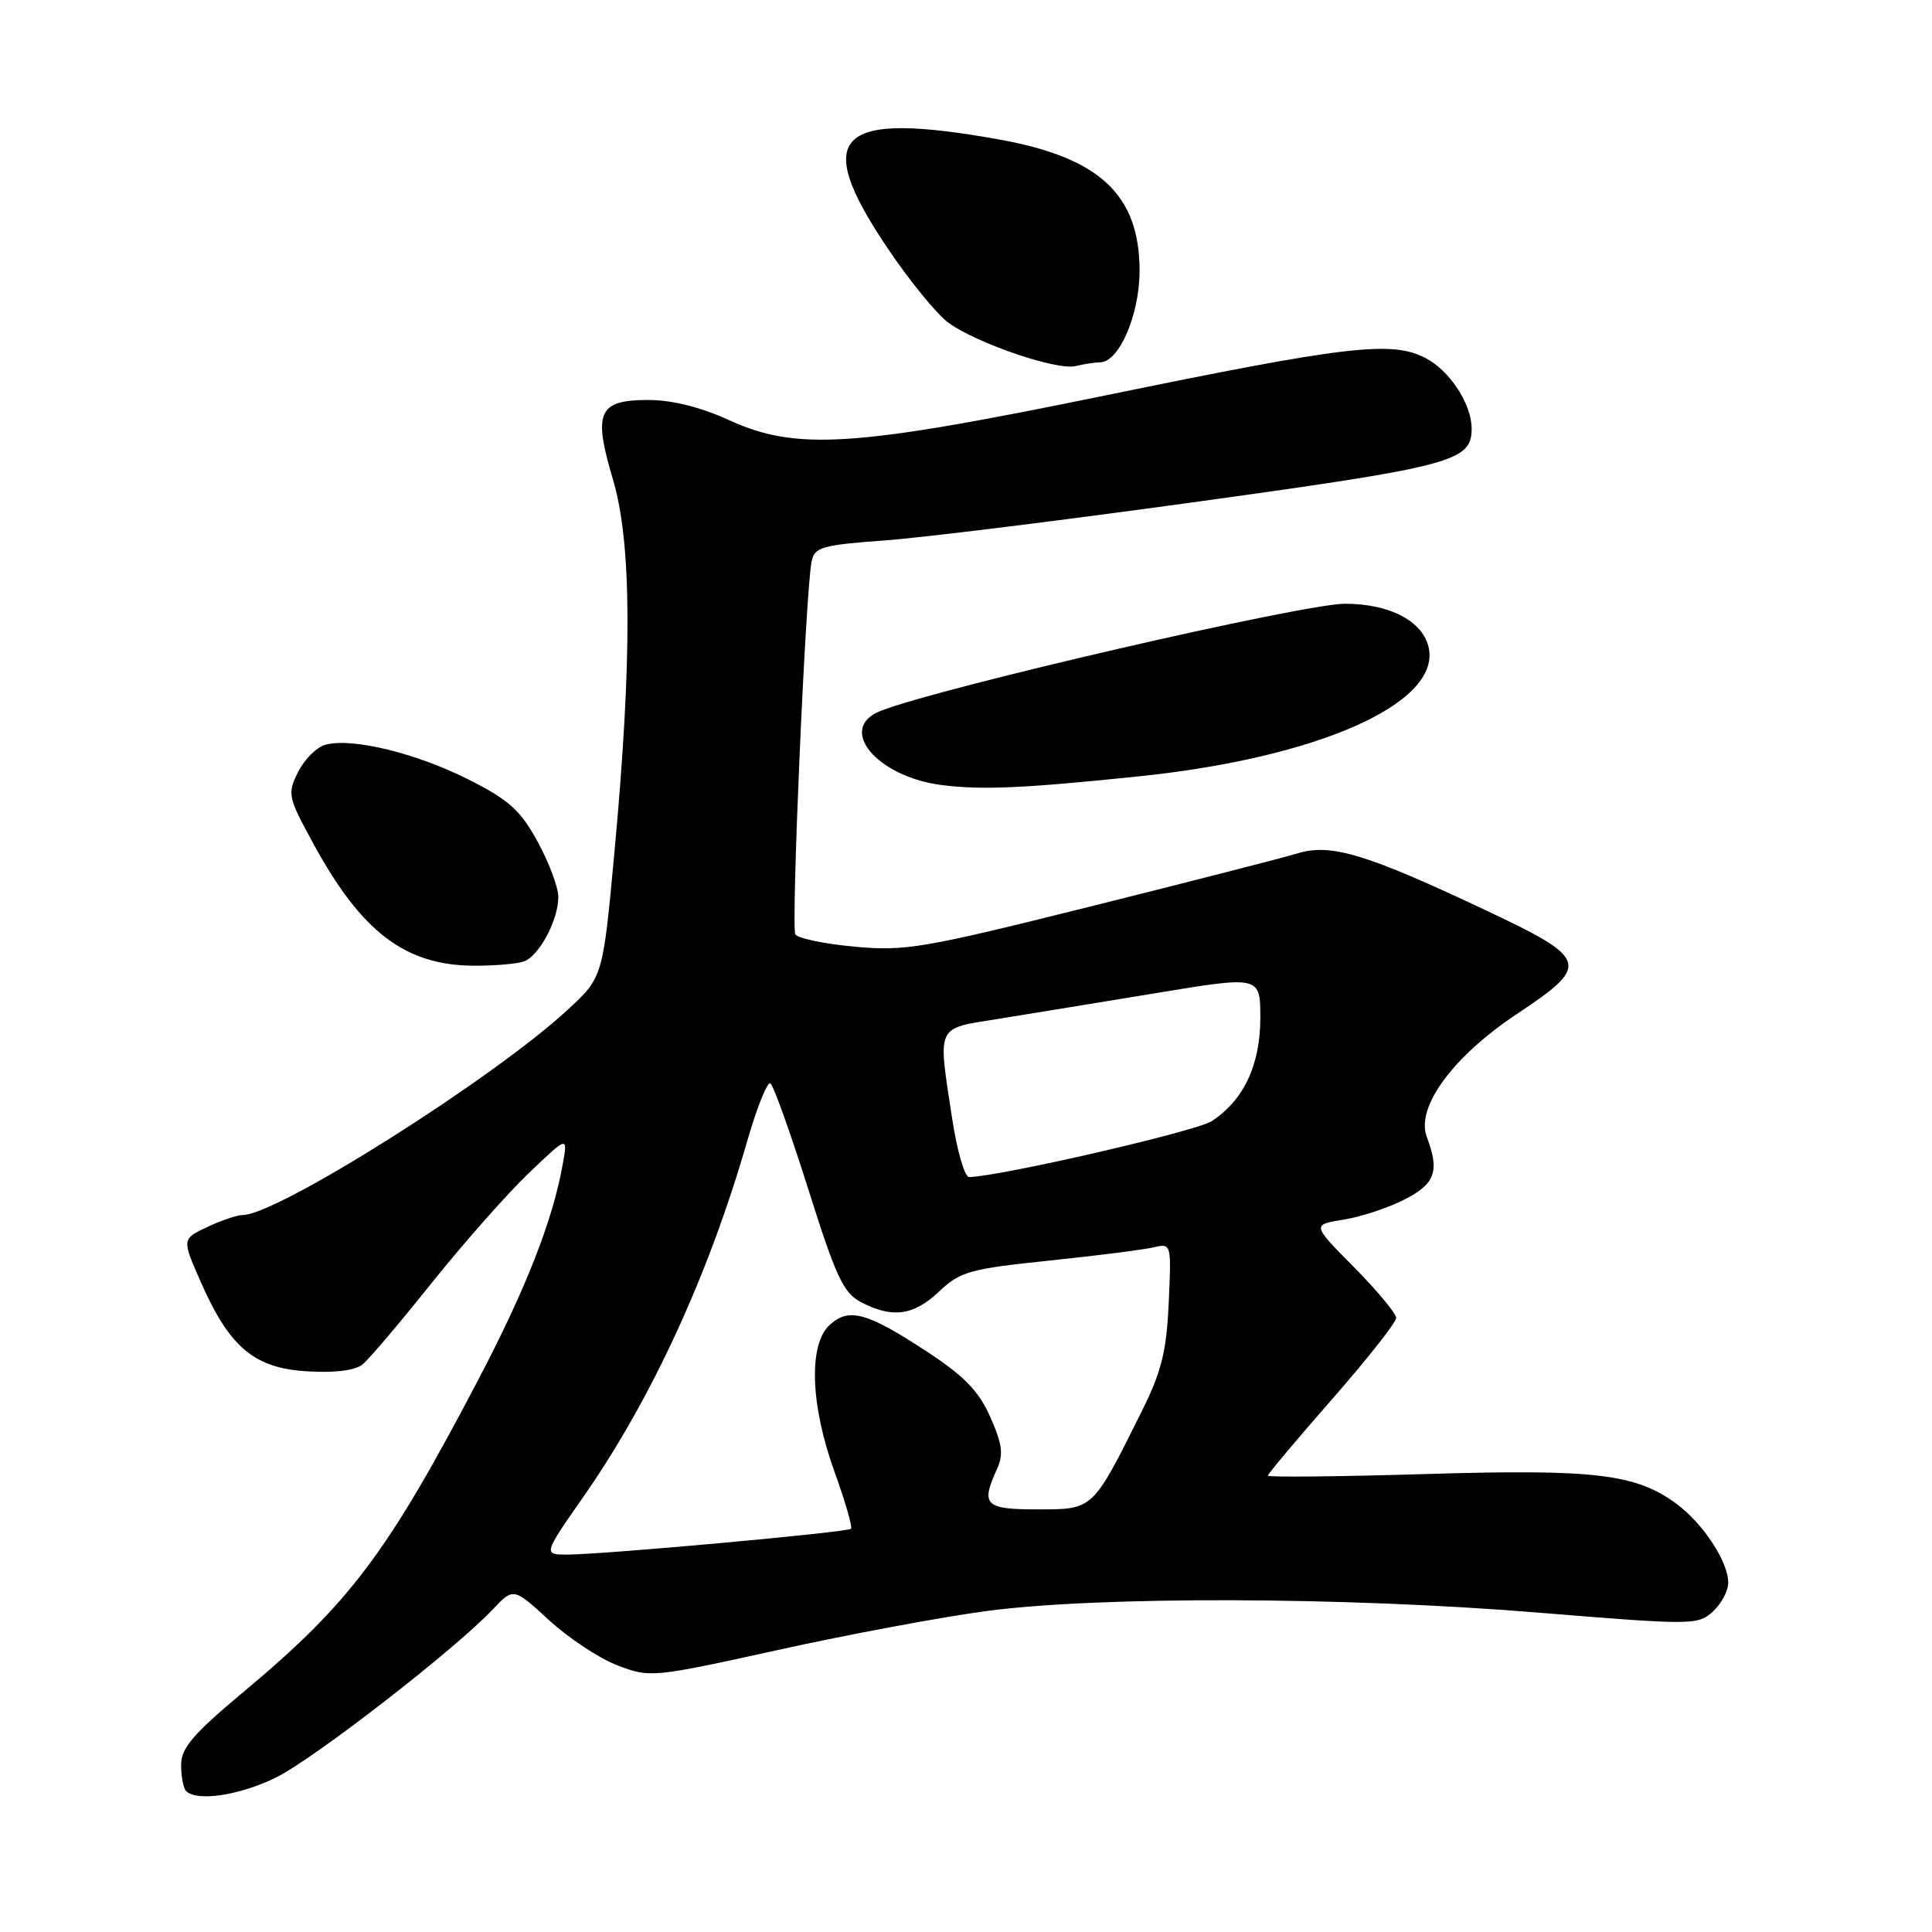 <?xml version="1.0" encoding="UTF-8" standalone="no"?>
<!DOCTYPE svg PUBLIC "-//W3C//DTD SVG 1.1//EN" "http://www.w3.org/Graphics/SVG/1.1/DTD/svg11.dtd" >
<svg xmlns="http://www.w3.org/2000/svg" xmlns:xlink="http://www.w3.org/1999/xlink" version="1.1" viewBox="0 0 256 256">
 <g >
 <path fill="currentColor"
d=" M 36.61 235.51 C 41.72 232.96 60.27 218.57 65.27 213.28 C 68.04 210.35 68.04 210.35 72.75 214.68 C 75.35 217.07 79.44 219.77 81.84 220.68 C 86.13 222.32 86.48 222.29 103.08 218.63 C 112.35 216.58 124.80 214.26 130.72 213.47 C 145.60 211.49 178.11 211.58 203.70 213.67 C 224.27 215.35 224.96 215.35 226.95 213.55 C 228.08 212.53 229.00 210.80 229.00 209.71 C 229.00 206.94 225.68 201.88 222.15 199.27 C 216.76 195.29 211.34 194.64 188.86 195.32 C 177.39 195.66 168.00 195.76 168.00 195.53 C 168.00 195.30 171.82 190.75 176.50 185.41 C 181.17 180.08 185.00 175.23 185.00 174.63 C 185.00 174.04 182.49 171.02 179.42 167.92 C 173.84 162.28 173.84 162.28 178.01 161.61 C 180.31 161.25 183.94 160.05 186.09 158.95 C 190.18 156.87 190.78 155.19 189.06 150.66 C 187.57 146.74 192.47 140.04 200.95 134.39 C 210.82 127.83 210.59 127.08 196.75 120.56 C 181.07 113.16 176.36 111.74 171.99 113.06 C 170.07 113.64 157.70 116.82 144.50 120.11 C 122.30 125.66 119.96 126.06 113.24 125.44 C 109.24 125.07 105.71 124.34 105.39 123.81 C 104.80 122.87 106.74 78.39 107.54 74.39 C 107.92 72.50 108.89 72.22 117.23 71.61 C 122.33 71.24 141.10 68.91 158.95 66.44 C 192.49 61.80 195.00 61.13 195.00 56.80 C 195.00 53.54 192.10 49.10 188.87 47.43 C 184.40 45.12 178.55 45.80 146.50 52.39 C 113.01 59.27 105.52 59.76 96.53 55.64 C 92.82 53.94 89.03 53.00 85.91 53.00 C 79.26 53.00 78.56 54.58 81.22 63.54 C 83.73 71.96 83.78 87.37 81.41 113.00 C 79.88 129.50 79.88 129.50 75.19 133.83 C 65.30 142.96 36.73 161.00 32.15 161.00 C 31.41 161.00 29.30 161.72 27.45 162.59 C 24.10 164.18 24.10 164.18 26.59 169.84 C 30.42 178.55 33.69 181.29 40.70 181.71 C 44.41 181.93 47.06 181.60 48.06 180.78 C 48.91 180.08 53.03 175.22 57.20 170.00 C 61.38 164.78 67.14 158.25 70.01 155.50 C 75.24 150.50 75.24 150.50 74.58 154.19 C 73.26 161.68 69.68 170.82 63.28 183.00 C 51.30 205.85 46.34 212.43 32.25 224.20 C 25.54 229.81 24.00 231.62 24.00 233.88 C 24.00 235.41 24.30 236.97 24.67 237.33 C 26.10 238.76 31.84 237.88 36.61 235.51 Z  M 69.46 127.38 C 71.49 126.60 74.01 121.83 73.98 118.80 C 73.96 117.53 72.73 114.26 71.23 111.51 C 68.94 107.33 67.44 105.99 62.00 103.25 C 55.11 99.79 46.71 97.74 43.17 98.67 C 41.99 98.97 40.35 100.60 39.51 102.27 C 38.05 105.20 38.13 105.58 41.59 111.91 C 47.91 123.49 53.67 127.88 62.67 127.96 C 65.51 127.98 68.56 127.72 69.46 127.38 Z  M 151.00 102.86 C 174.56 100.41 190.77 93.25 189.33 85.92 C 188.64 82.36 184.21 80.00 178.22 80.00 C 172.68 80.00 124.77 91.05 116.70 94.19 C 110.83 96.48 116.11 102.91 124.76 104.02 C 130.06 104.70 135.61 104.46 151.00 102.86 Z  M 145.76 48.01 C 148.29 47.99 150.99 41.72 151.00 35.90 C 151.00 25.79 145.70 20.85 132.27 18.46 C 110.87 14.64 107.53 17.84 117.45 32.65 C 120.44 37.13 124.17 41.70 125.73 42.81 C 129.57 45.54 140.03 49.10 142.50 48.51 C 143.60 48.24 145.07 48.02 145.76 48.01 Z  M 77.36 198.25 C 86.30 185.43 93.90 168.93 98.98 151.30 C 100.28 146.79 101.67 143.30 102.08 143.55 C 102.48 143.80 104.74 150.11 107.10 157.57 C 110.80 169.30 111.76 171.34 114.14 172.57 C 118.27 174.71 121.07 174.32 124.45 171.12 C 127.23 168.49 128.51 168.13 139.00 167.04 C 145.32 166.38 151.56 165.59 152.86 165.28 C 155.21 164.73 155.22 164.76 154.86 172.64 C 154.57 179.08 153.91 181.74 151.28 187.02 C 144.75 200.14 144.90 200.00 137.51 200.00 C 130.49 200.00 129.93 199.44 132.10 194.67 C 132.99 192.74 132.81 191.36 131.23 187.79 C 129.71 184.34 127.80 182.37 122.88 179.13 C 114.90 173.90 112.51 173.23 109.96 175.54 C 107.11 178.12 107.36 186.11 110.58 195.03 C 112.00 198.96 112.98 202.36 112.76 202.57 C 112.29 203.04 80.07 205.97 75.23 205.99 C 71.95 206.00 71.95 206.00 77.36 198.25 Z  M 126.17 148.25 C 124.25 135.65 123.93 136.35 132.25 135.01 C 136.24 134.37 145.69 132.82 153.25 131.58 C 167.00 129.31 167.00 129.31 167.00 134.91 C 166.99 141.12 164.80 145.78 160.56 148.56 C 158.52 149.89 132.69 155.85 128.42 155.97 C 127.83 155.99 126.82 152.51 126.17 148.25 Z "/>
</g>
</svg>